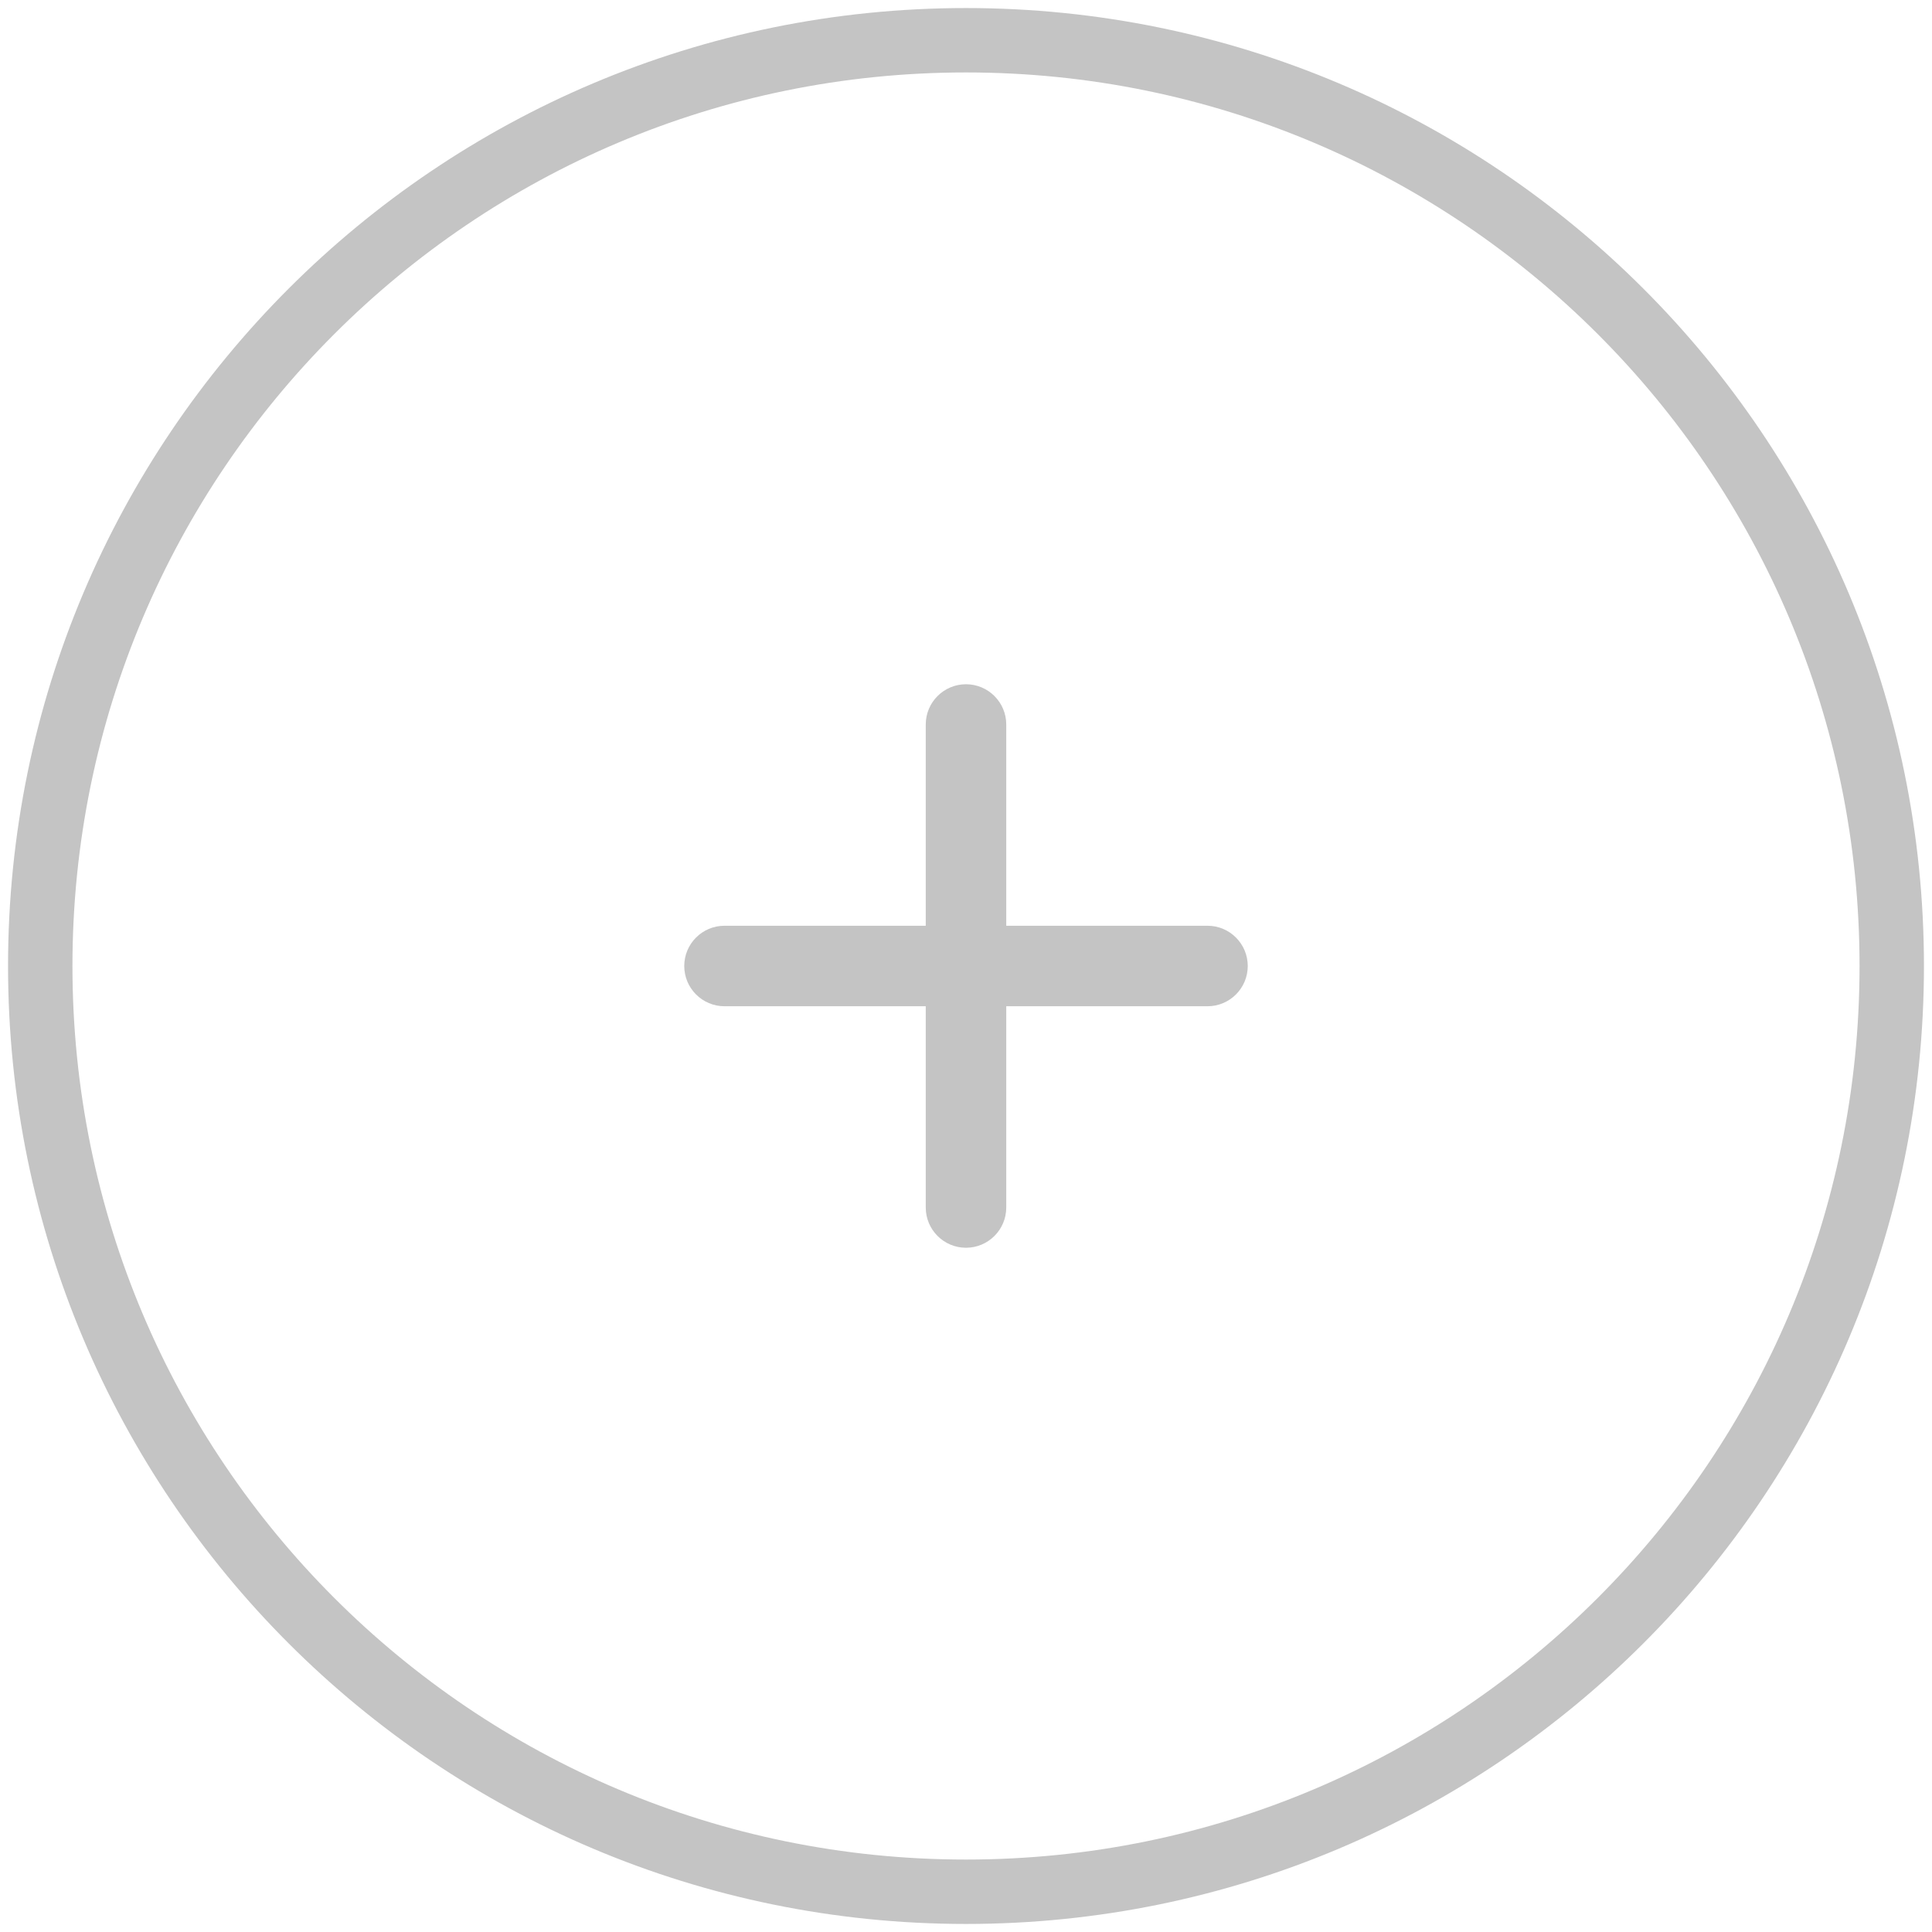 <svg fill="none" height="30" viewBox="0 0 30 30" width="30" xmlns="http://www.w3.org/2000/svg"><path d="m15 29.375c7.939 0 14.375-6.436 14.375-14.375 0-7.939-6.436-14.375-14.375-14.375-7.939 0-14.375 6.436-14.375 14.375 0 7.939 6.436 14.375 14.375 14.375z" stroke="#c4c4c4" stroke-linecap="round" stroke-linejoin="round" stroke-miterlimit="10"/><path d="m15.625 11.25c0-.345-.28-.625-.625-.625s-.625.28-.625.625v3.125h-3.125c-.345 0-.625.28-.625.625s.28.625.625.625h3.125v3.125c0 .345.28.625.625.625s.625-.28.625-.625v-3.125h3.125c.345 0 .625-.28.625-.625s-.28-.625-.625-.625h-3.125z" fill="#c4c4c4"/></svg>